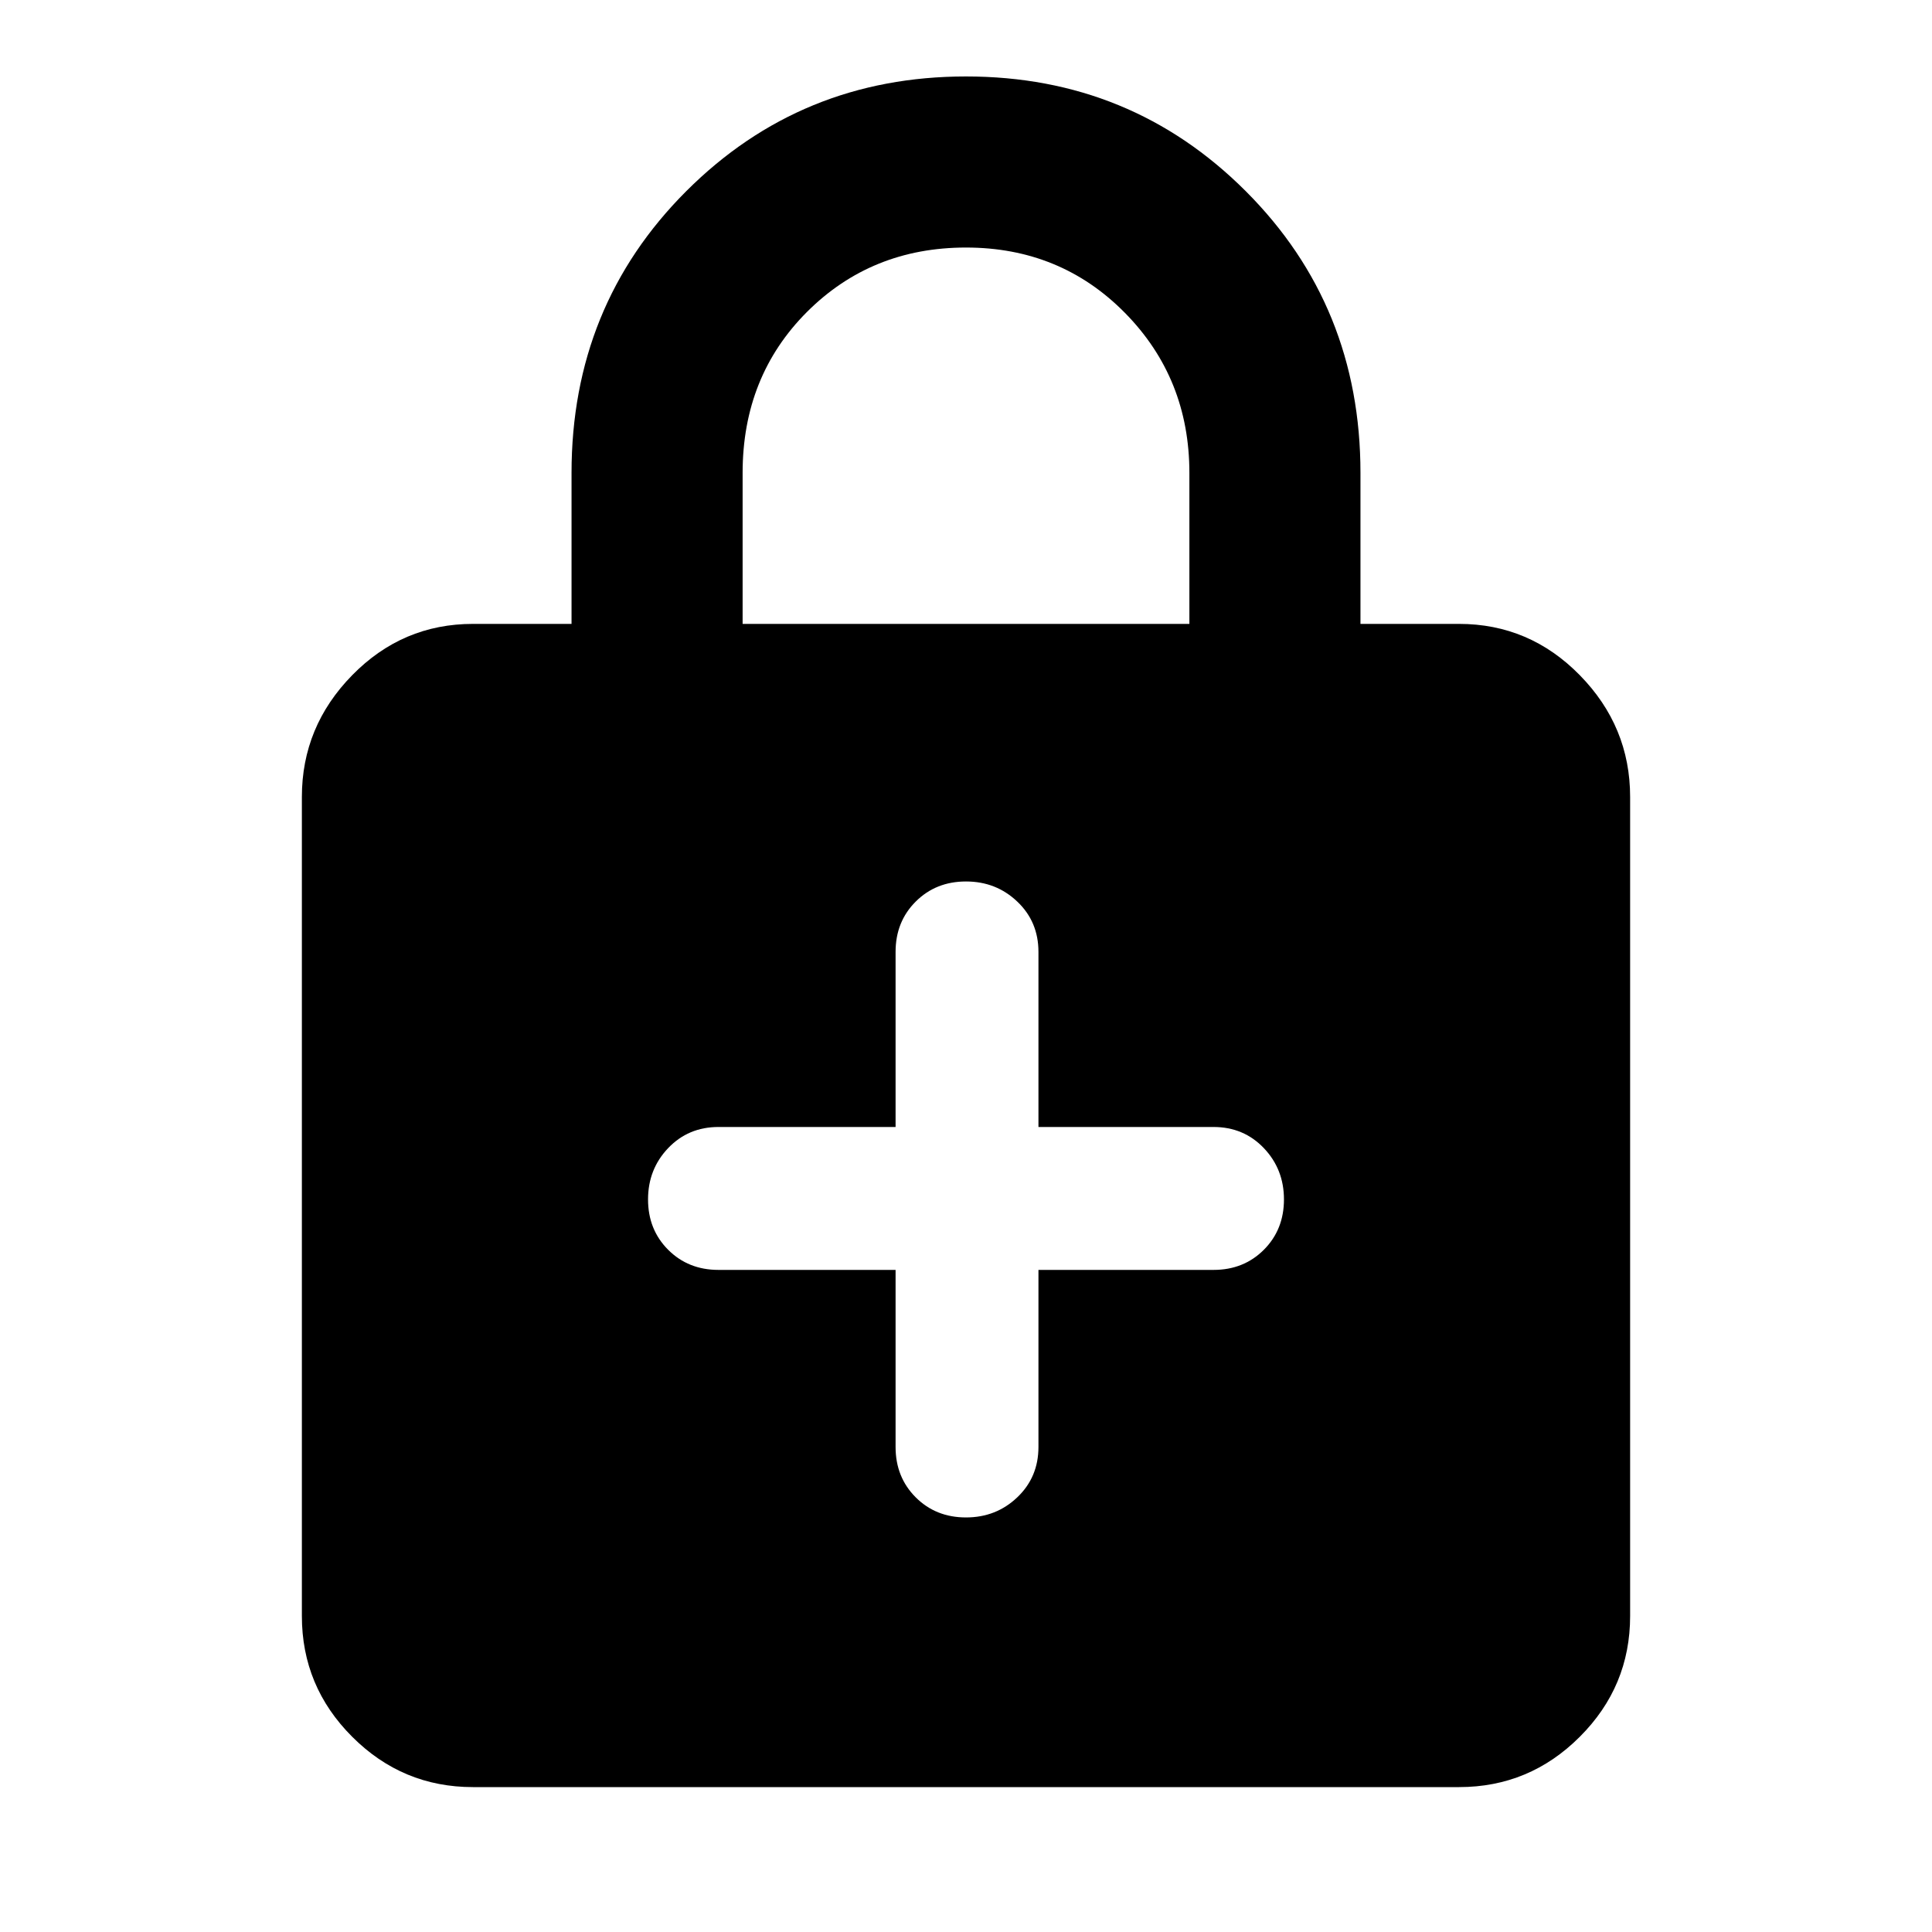 <svg xmlns="http://www.w3.org/2000/svg" height="40" width="40"><path d="M9.792 37q-1.459 0-2.5-1.042-1.042-1.041-1.042-2.5V16.5q0-1.458 1.042-2.521 1.041-1.062 2.5-1.062h2.041V9.792q0-3.459 2.375-5.834Q16.583 1.583 20 1.583t5.792 2.375q2.375 2.375 2.375 5.834v3.125h2.041q1.459 0 2.5 1.062 1.042 1.063 1.042 2.521v16.958q0 1.459-1.042 2.5Q31.667 37 30.208 37Zm5.583-24.083h9.25V9.792q0-1.959-1.333-3.313Q21.958 5.125 20 5.125q-1.958 0-3.292 1.333-1.333 1.334-1.333 3.334ZM20 31.417q.625 0 1.062-.417.438-.417.438-1.042v-3.666h3.625q.625 0 1.042-.417.416-.417.416-1.042t-.416-1.062q-.417-.438-1.042-.438H21.5v-3.625q0-.625-.438-1.041-.437-.417-1.062-.417t-1.042.417q-.416.416-.416 1.041v3.625h-3.667q-.625 0-1.042.438-.416.437-.416 1.062t.416 1.042q.417.417 1.042.417h3.667v3.666q0 .625.416 1.042.417.417 1.042.417Z"/></svg>